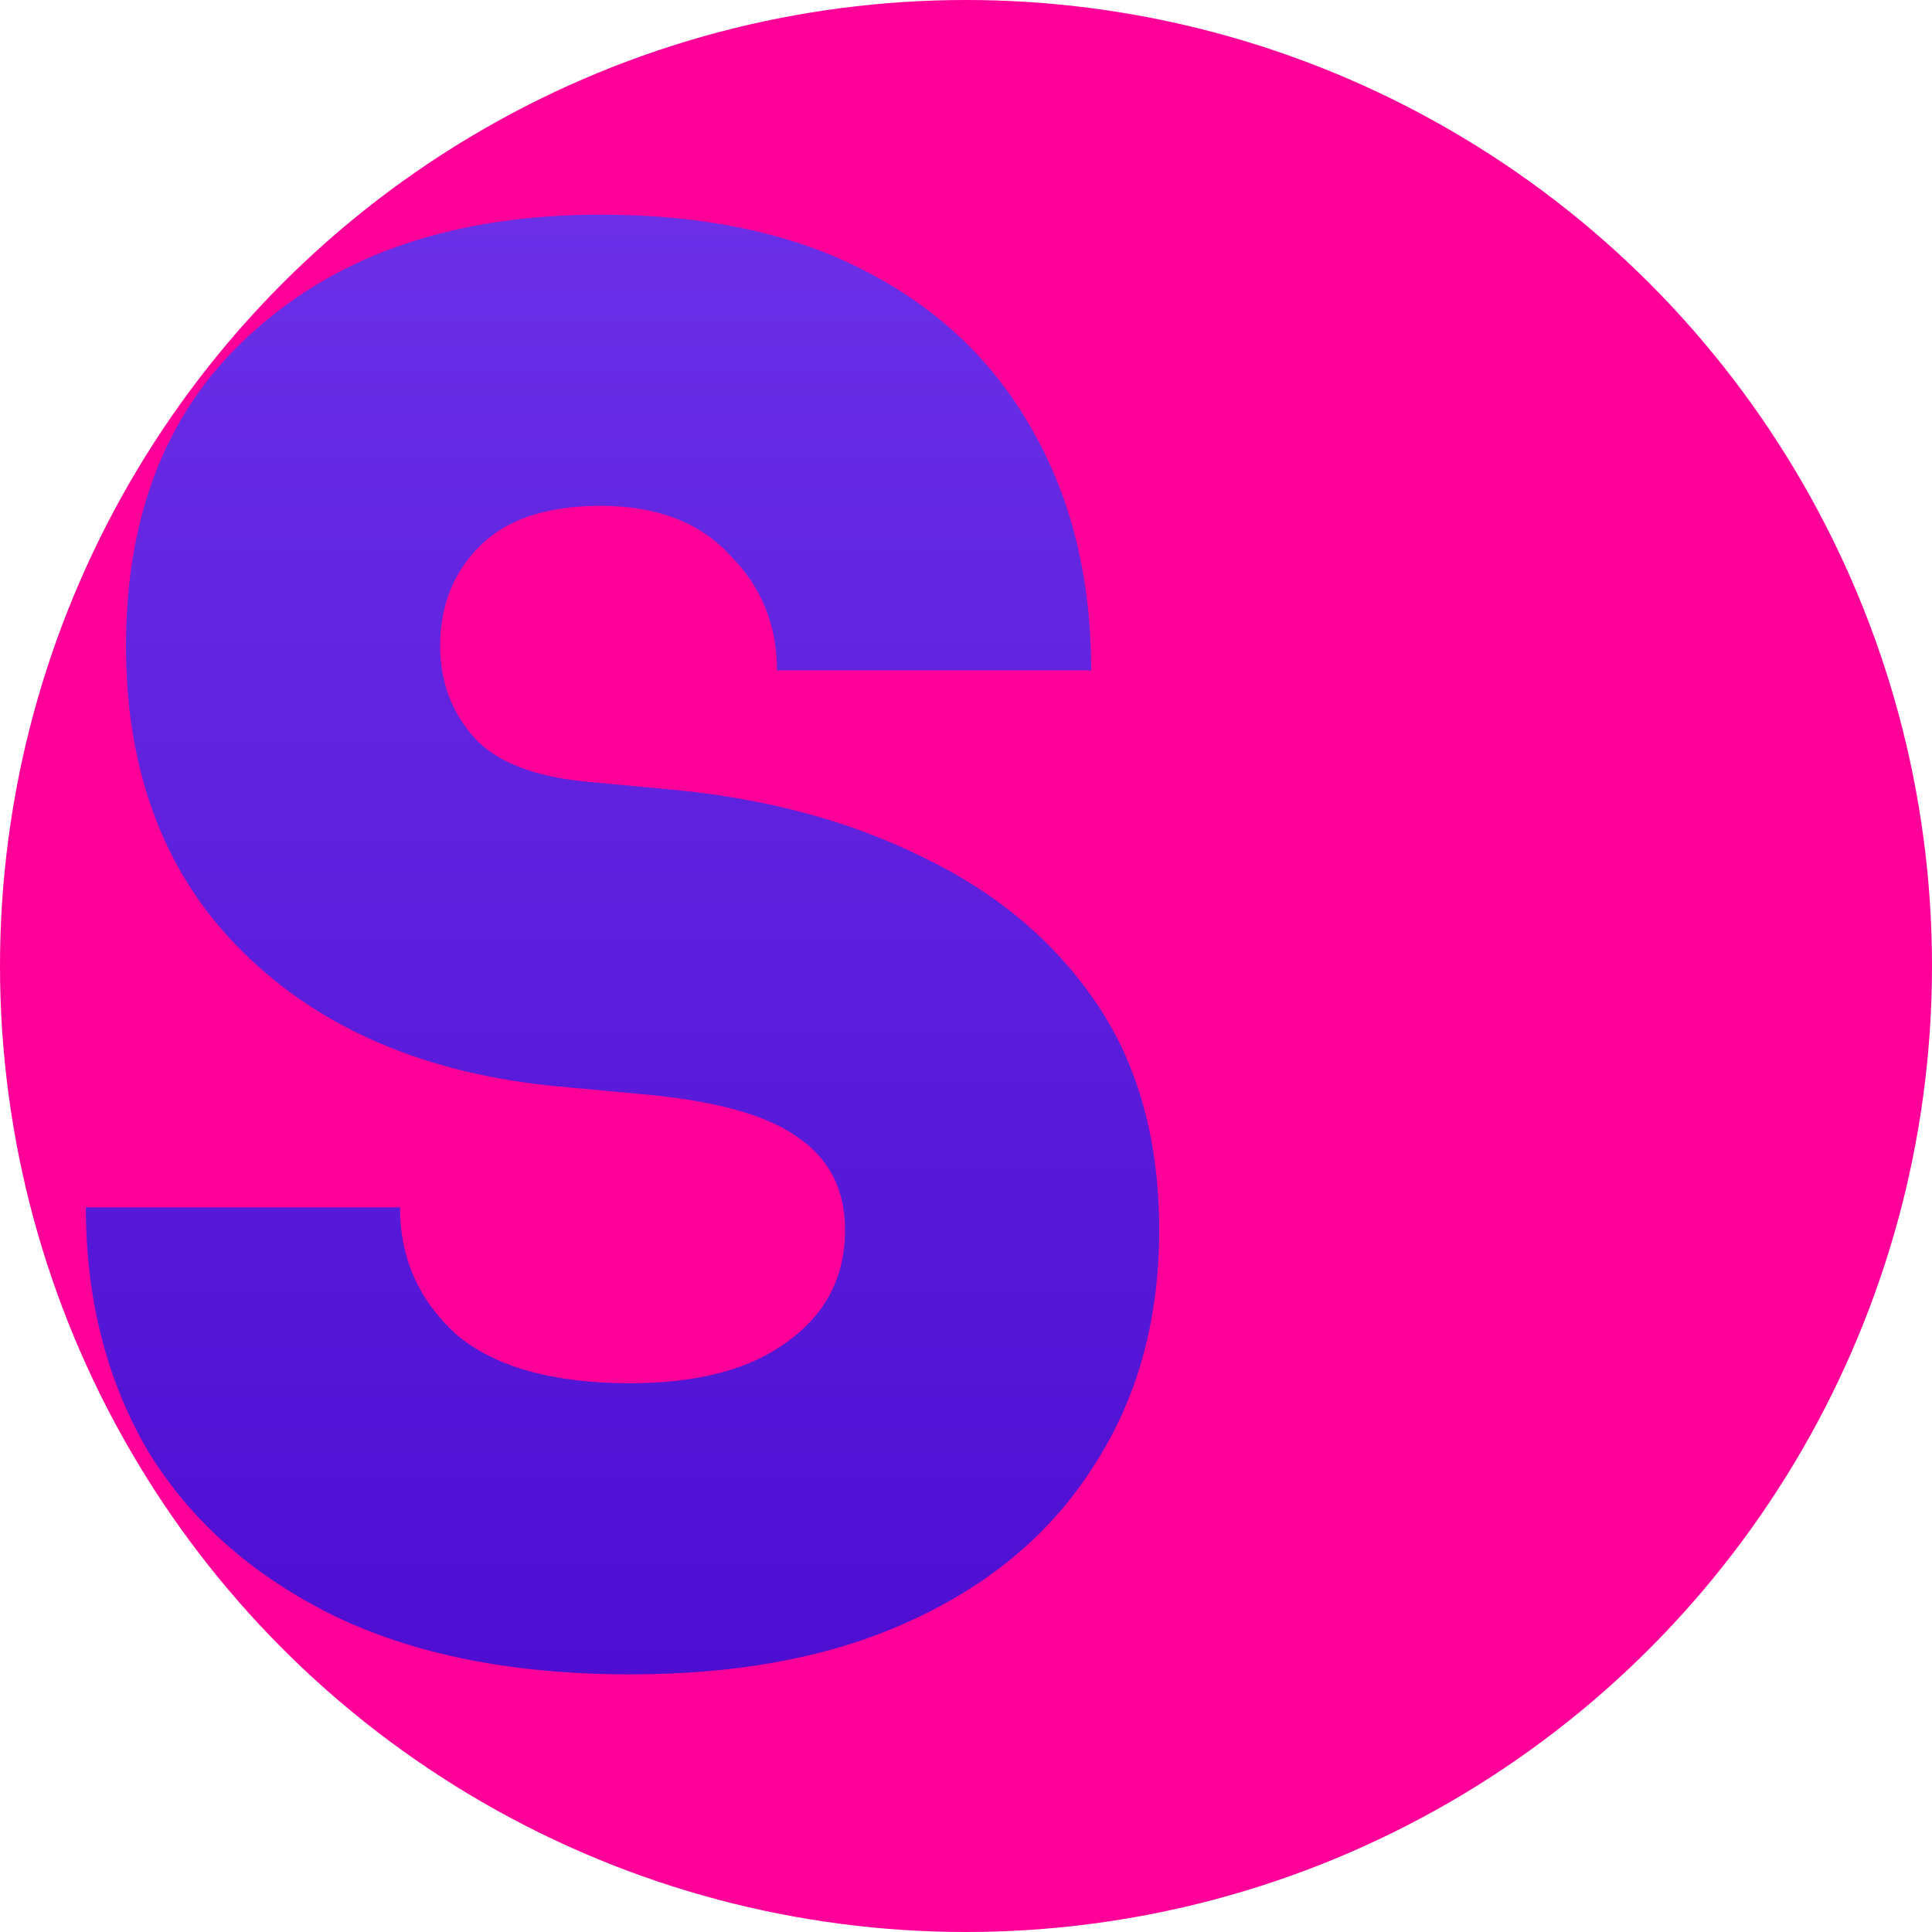 <svg width="45" height="45" viewBox="0 0 45 45" fill="none" xmlns="http://www.w3.org/2000/svg">
    <circle cx="22.5" cy="22.5" r="22.5" fill="#FF0099"/>
    <path d="M14.683 39C11.919 39 9.588 38.53 7.691 37.591C5.821 36.651 4.398 35.374 3.423 33.759C2.474 32.115 2 30.236 2 28.122H9.317C9.317 29.296 9.751 30.28 10.618 31.073C11.512 31.836 12.867 32.218 14.683 32.218C16.255 32.218 17.474 31.895 18.341 31.249C19.236 30.603 19.683 29.737 19.683 28.65C19.683 27.711 19.317 26.991 18.585 26.492C17.854 25.964 16.621 25.626 14.886 25.479L12.976 25.303C9.913 25.009 7.474 23.967 5.659 22.176C3.843 20.385 2.935 18.007 2.935 15.041C2.935 11.9 3.938 9.448 5.943 7.687C7.949 5.896 10.631 5 13.992 5C16.431 5 18.491 5.44 20.171 6.321C21.878 7.202 23.179 8.45 24.073 10.065C24.968 11.65 25.415 13.5 25.415 15.614H18.098C18.098 14.557 17.732 13.662 17 12.928C16.295 12.164 15.293 11.782 13.992 11.782C12.745 11.782 11.81 12.091 11.187 12.707C10.564 13.324 10.252 14.102 10.252 15.041C10.252 15.864 10.509 16.568 11.024 17.155C11.539 17.743 12.434 18.095 13.707 18.212L15.618 18.389C17.84 18.594 19.805 19.123 21.512 19.974C23.22 20.796 24.561 21.927 25.537 23.365C26.512 24.804 27 26.566 27 28.65C27 30.735 26.499 32.555 25.496 34.111C24.52 35.667 23.111 36.871 21.268 37.723C19.453 38.574 17.258 39 14.683 39Z" fill="url(#paint0_linear)"/>
    <defs>
        <linearGradient id="paint0_linear" x1="14.5" y1="5" x2="14.5" y2="39" gradientUnits="userSpaceOnUse">
            <stop stop-color="#6A2FE7"/>
            <stop offset="1" stop-color="#4D0ED2"/>
        </linearGradient>
    </defs>
</svg>
